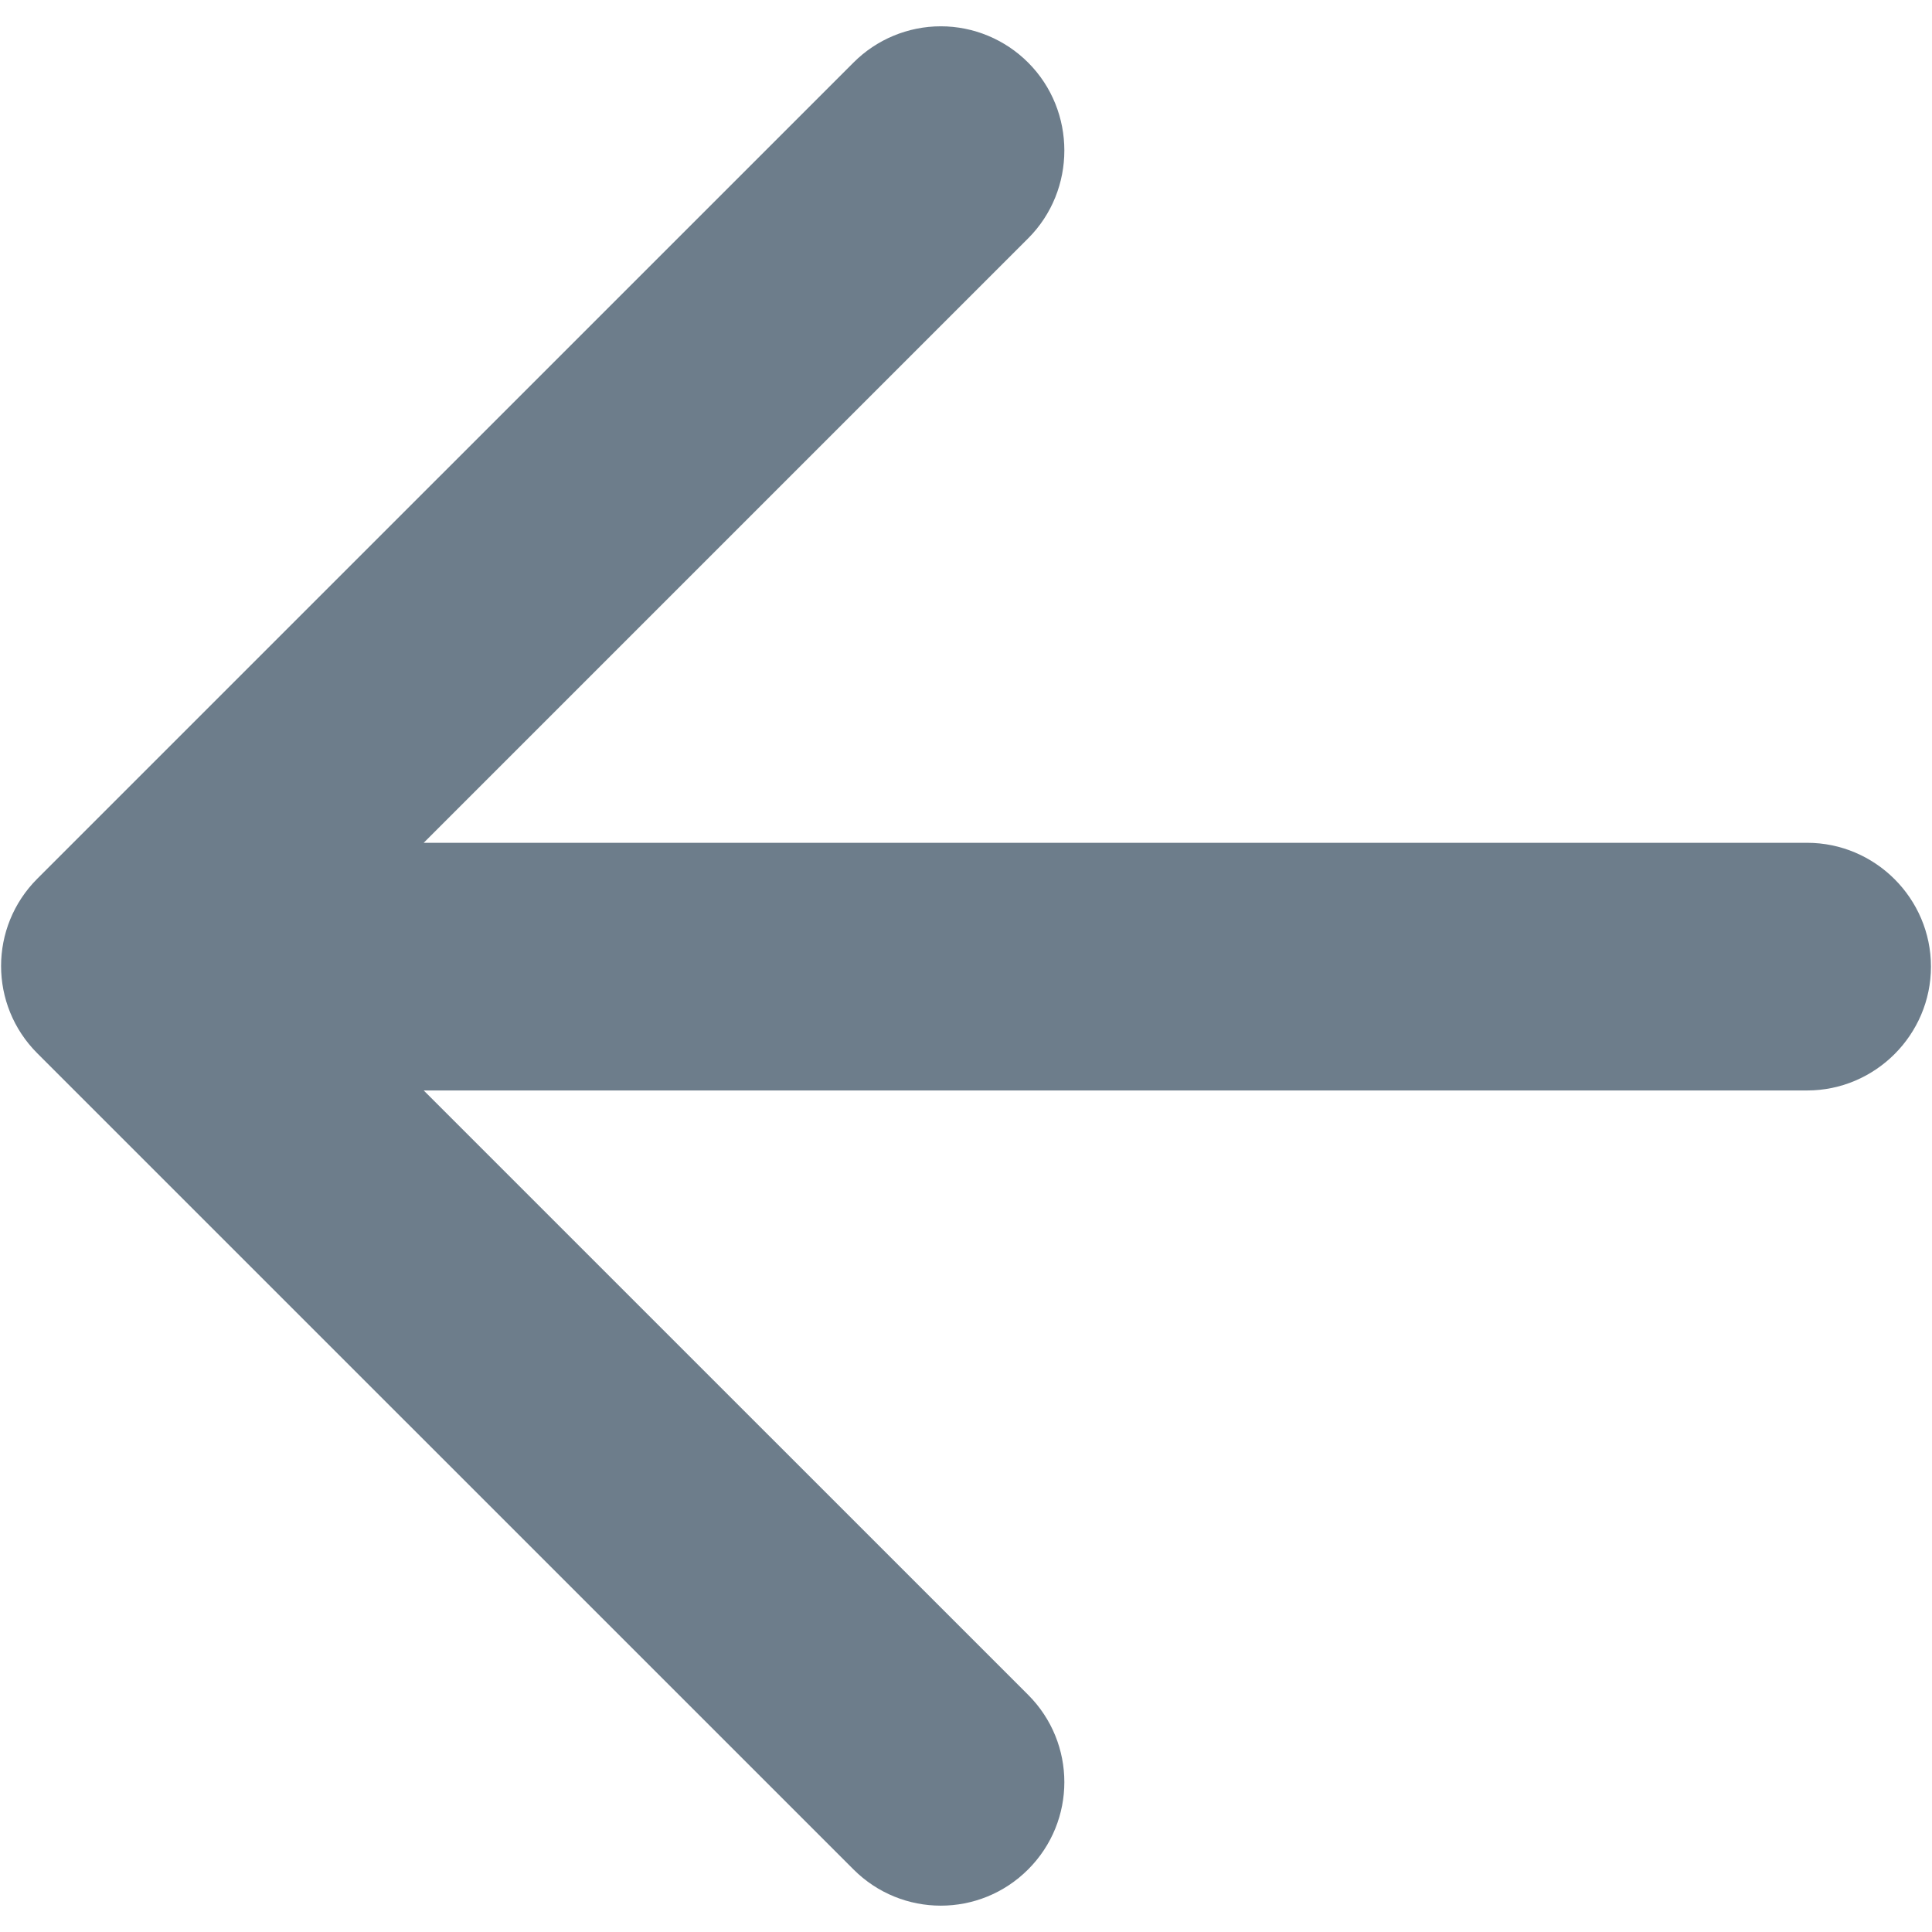 <svg width="26" height="26" viewBox="0 0 26 26" fill="none" xmlns="http://www.w3.org/2000/svg">
<path d="M24.319 11.342H5.702L13.836 3.208C14.486 2.558 14.486 1.492 13.836 0.842C13.524 0.53 13.101 0.354 12.661 0.354C12.22 0.354 11.797 0.53 11.486 0.842L0.502 11.825C-0.148 12.475 -0.148 13.525 0.502 14.175L11.486 25.158C12.136 25.808 13.186 25.808 13.836 25.158C14.486 24.508 14.486 23.458 13.836 22.808L5.702 14.675H24.319C25.236 14.675 25.986 13.925 25.986 13.008C25.986 12.092 25.236 11.342 24.319 11.342Z" fill="#6D7D8B"/>
</svg>
